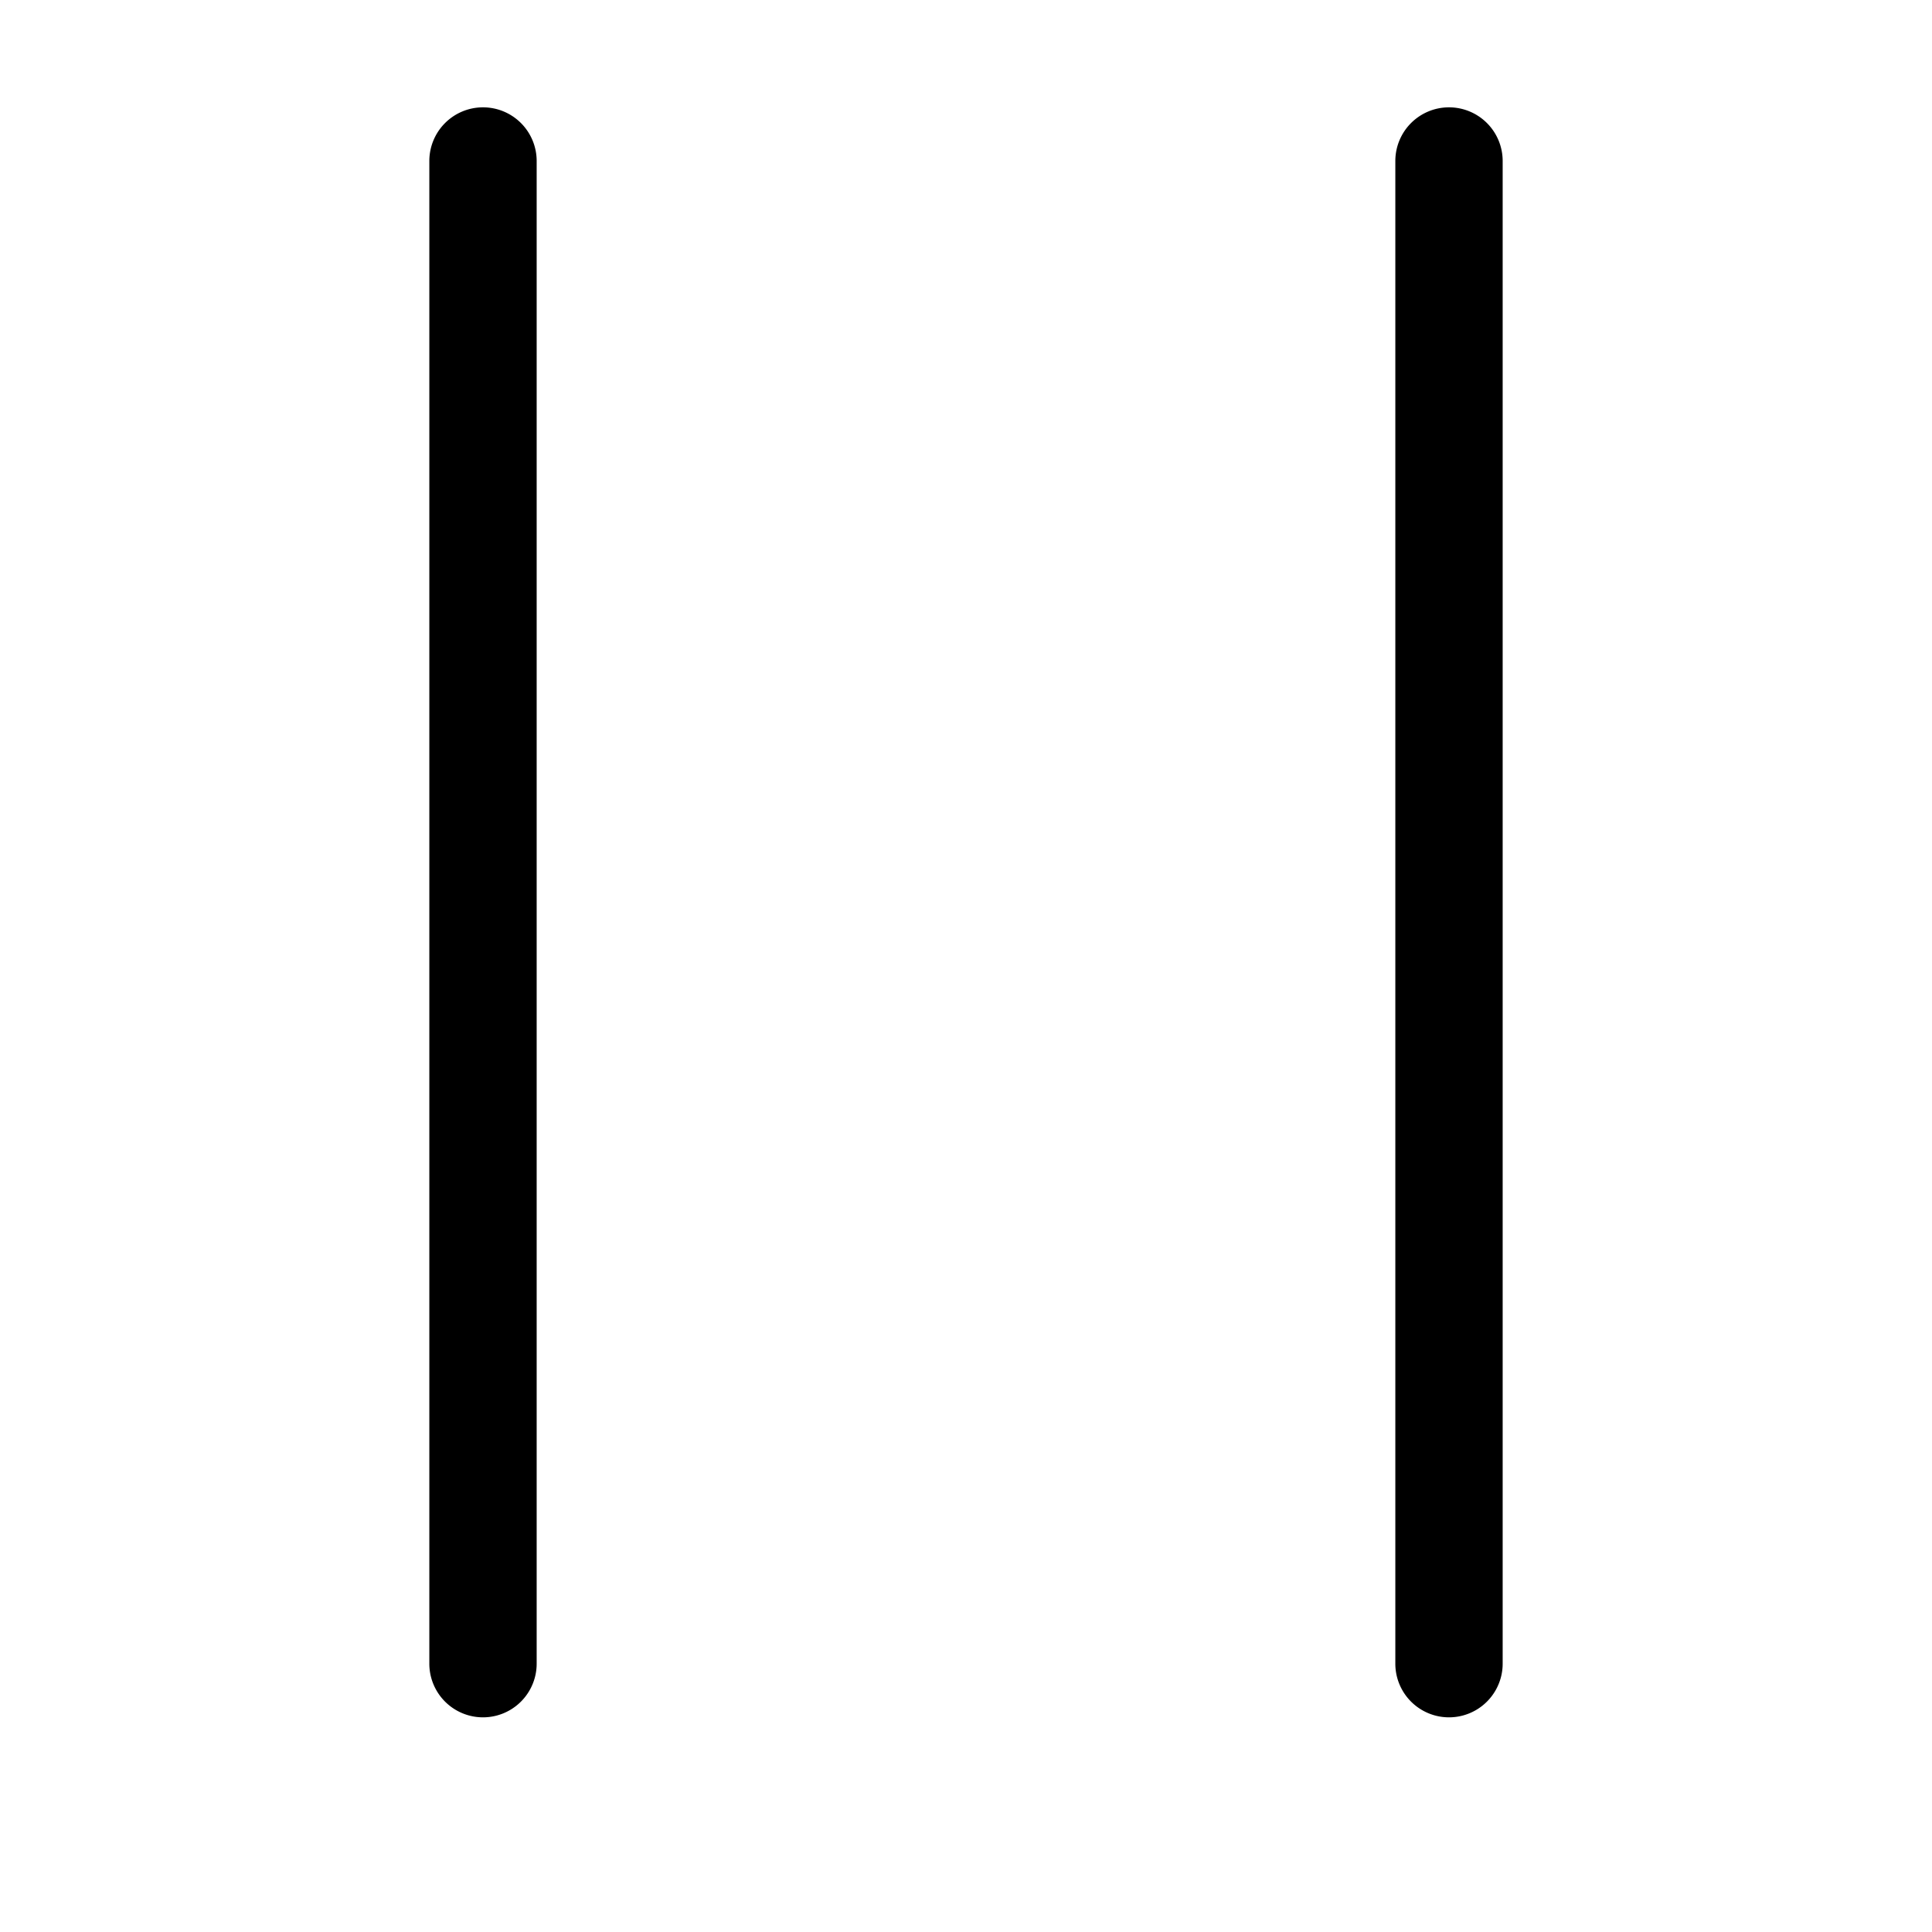 <svg xmlns="http://www.w3.org/2000/svg" width="18" height="18" viewBox="0 0 18 18">
    <path id="theme_color" fill="#000" fill-rule="evenodd" d="M4.5 1a.5.5 0 0 1 .5.5v14a.5.5 0 0 1-1 0v-14a.5.5 0 0 1 .5-.5zm9 0a.5.5 0 0 1 .5.5v14a.5.5 0 0 1-1 0v-14a.5.5 0 0 1 .5-.5z"/>
</svg>
